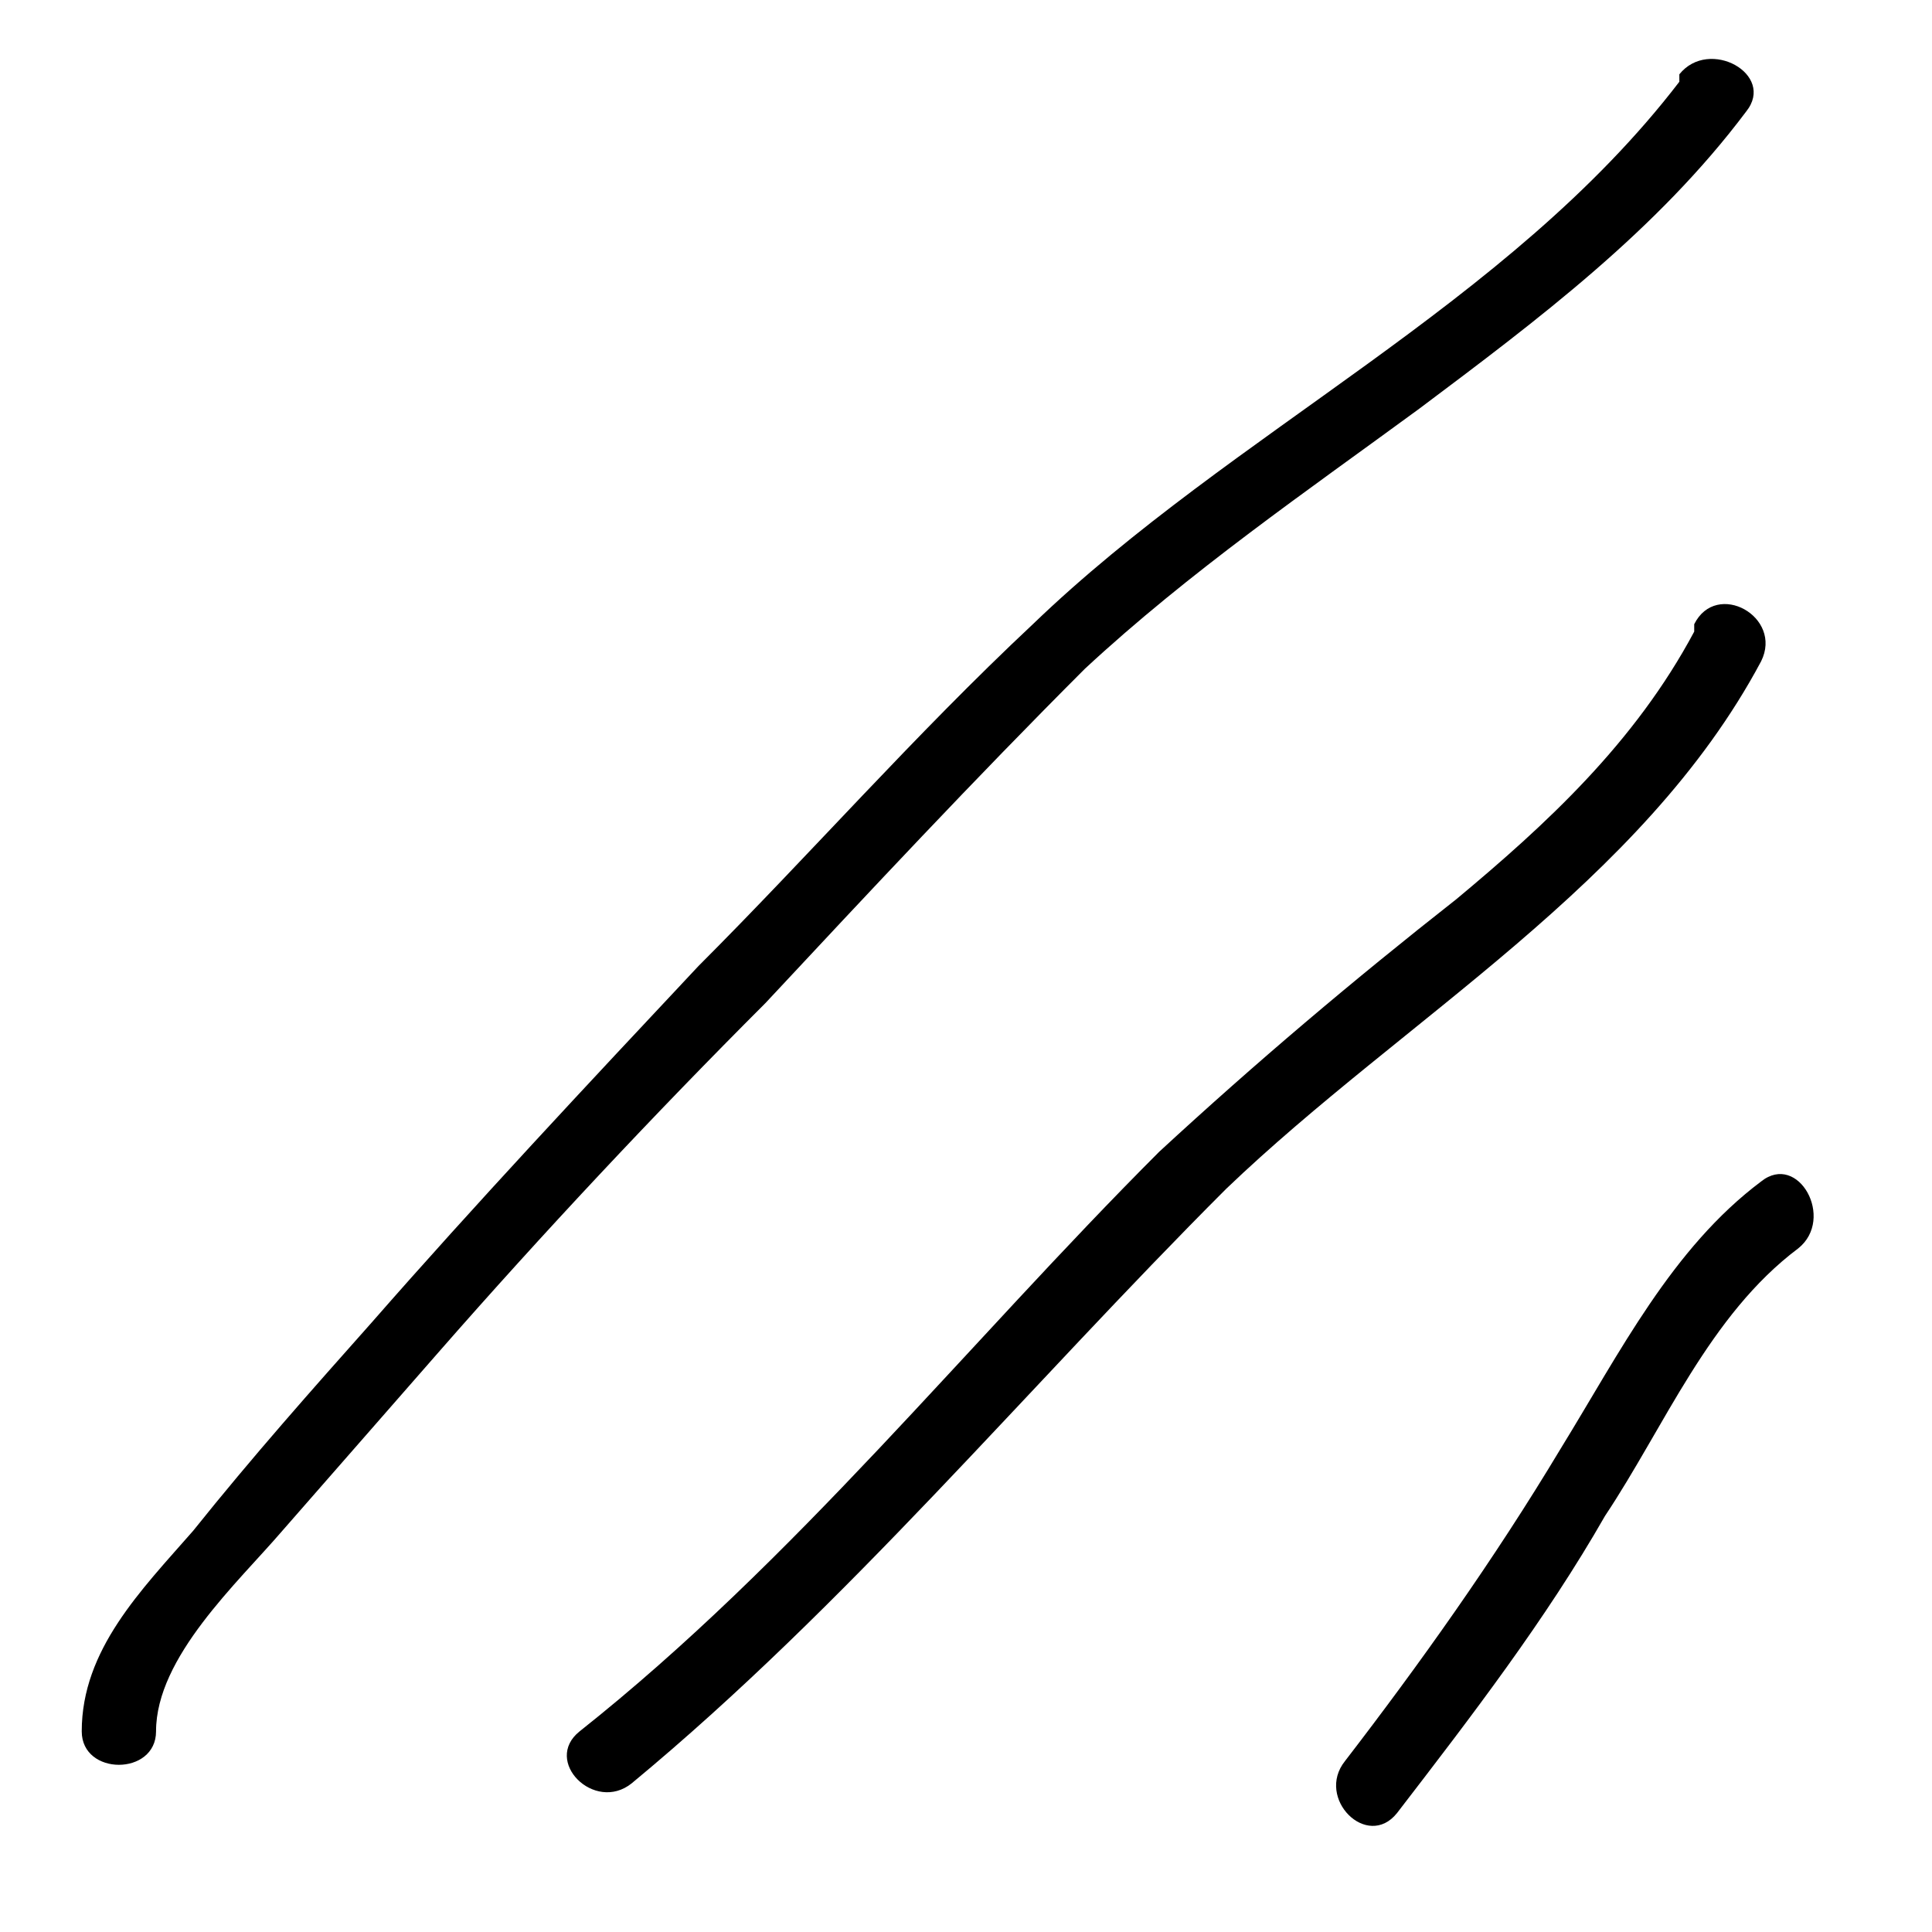 <?xml version="1.0" encoding="UTF-8"?>
<svg id="Layer_1" xmlns="http://www.w3.org/2000/svg" version="1.1" viewBox="0 0 26 26">
  <!-- Generator: Adobe Illustrator 29.8.2, SVG Export Plug-In . SVG Version: 2.1.1 Build 3)  -->
  <path d="M22.6,1.1c-2.3,3-6,4.7-8.7,7.3-1.6,1.5-3,3.1-4.5,4.6-1.5,1.6-3,3.2-4.4,4.8-.8.9-1.6,1.8-2.4,2.8-.7.8-1.5,1.6-1.5,2.7,0,.6,1,.6,1,0,0-1,1.1-2,1.7-2.7.7-.8,1.4-1.6,2.1-2.4,1.4-1.6,2.9-3.2,4.4-4.7,1.4-1.5,2.8-3,4.3-4.5,1.4-1.3,3-2.4,4.5-3.5,1.6-1.2,3.2-2.4,4.4-4,.4-.5-.5-1-.9-.5Z"/>
  <path d="M22.8,8.5c-.8,1.5-2,2.6-3.2,3.6-1.4,1.1-2.7,2.2-4,3.4-2.6,2.6-4.9,5.5-7.8,7.8-.5.4.2,1.1.7.7,2.9-2.4,5.3-5.3,8-8,2.4-2.3,5.6-4.1,7.2-7.1.3-.6-.6-1.1-.9-.5Z"/>
  <path d="M23.7,15.9c-1.2.9-1.9,2.3-2.7,3.6-.9,1.5-1.9,2.9-2.9,4.2-.4.5.3,1.2.7.7,1-1.3,2-2.6,2.8-4,.8-1.2,1.4-2.7,2.6-3.6.5-.4,0-1.3-.5-.9Z"/>
</svg>
